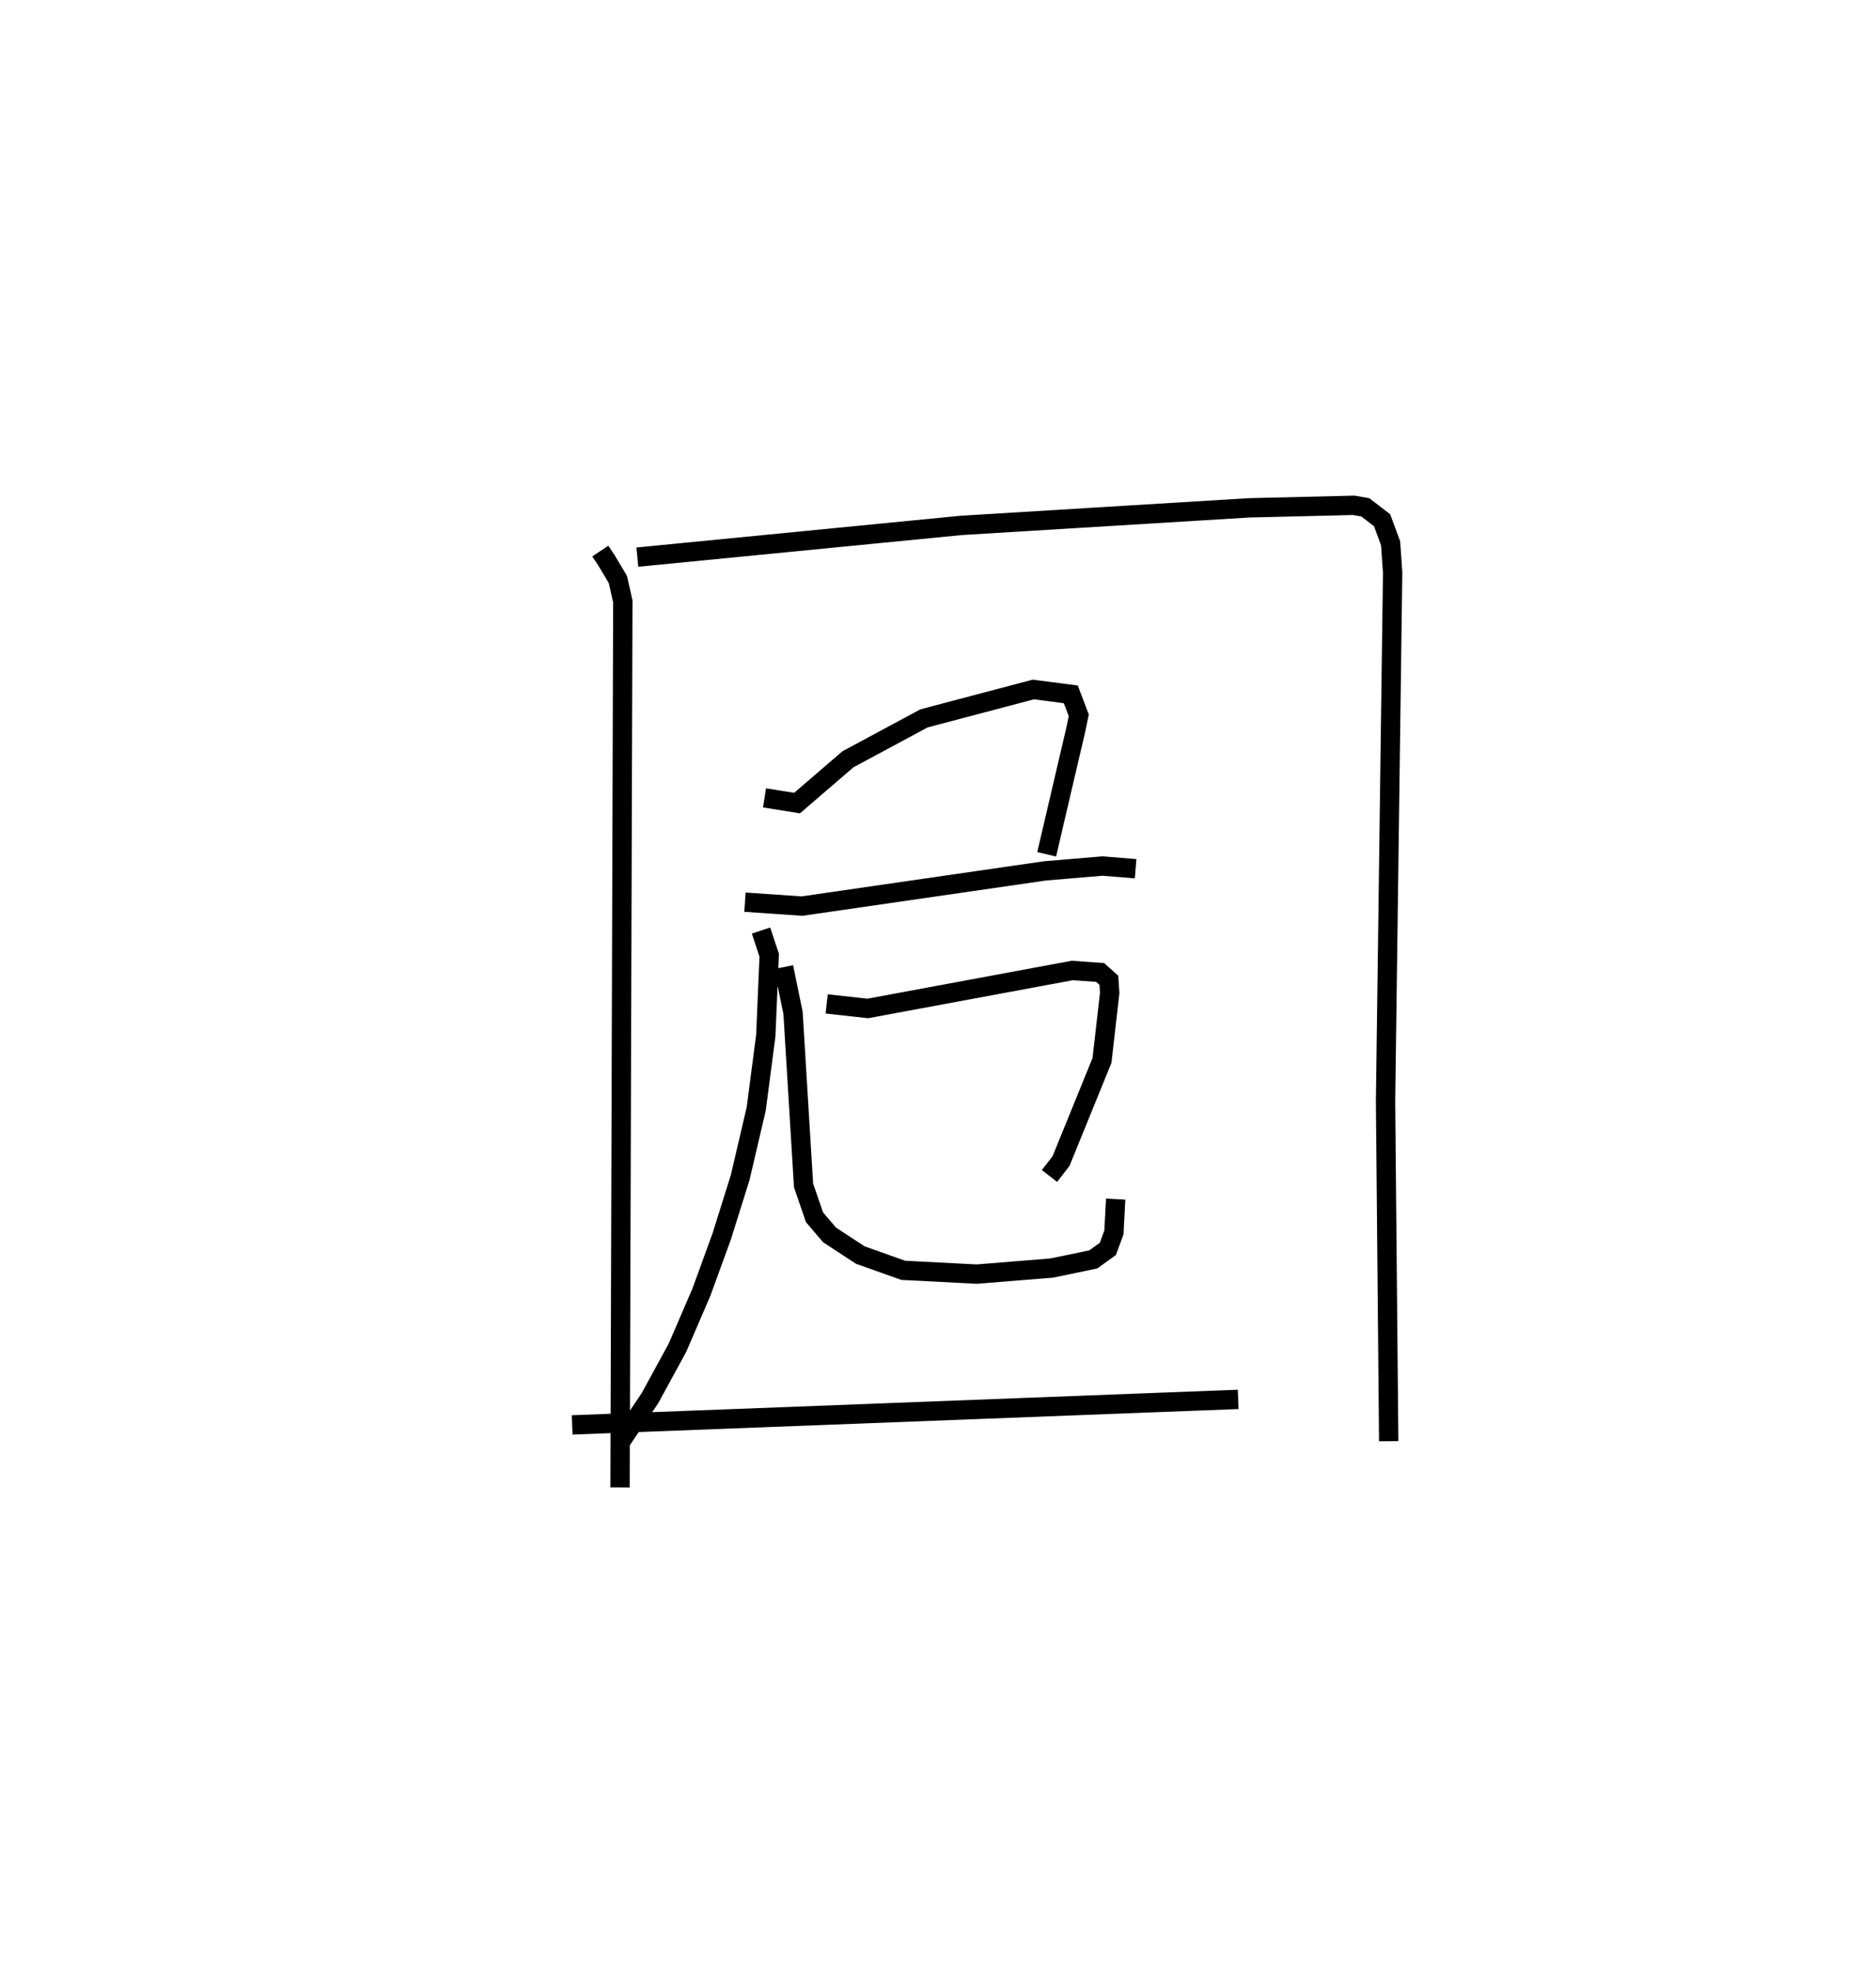 <?xml version="1.0" encoding="utf-8" ?>
<svg baseProfile="full" height="101.911" version="1.1" width="97.027" xmlns="http://www.w3.org/2000/svg" xmlns:ev="http://www.w3.org/2001/xml-events" xmlns:xlink="http://www.w3.org/1999/xlink"><defs /><rect fill="white" height="101.911" width="97.027" x="0" y="0" /><path d="M25,25 m0.0,0.0 m6.047,3.495 l0.314,0.471 0.596,0.999 l0.255,1.132 -0.143,45.814 m0.895,-48.103 l16.734,-1.639 14.892,-0.909 l5.431,-0.131 0.593,0.104 l0.866,0.665 0.442,1.19 l0.106,1.525 -0.367,27.33 l0.163,17.579 m-32.282,-33.265 l1.682,0.269 2.631,-2.264 l3.932,-2.115 5.655,-1.494 l1.94,0.251 0.412,1.082 l-0.156,0.753 -1.504,6.436 m-15.605,2.475 l2.948,0.203 12.571,-1.821 l2.974,-0.25 1.712,0.139 m-19.374,3.197 l0.424,1.276 -0.178,4.161 l-0.494,3.782 -0.83,3.55 l-0.954,3.044 -1.053,2.889 l-1.234,2.864 -1.429,2.62 l-1.62,2.397 m10.764,-22.791 l2.125,0.236 10.581,-1.964 l1.437,0.103 0.452,0.404 l0.043,0.654 -0.399,3.492 l-2.118,5.203 -0.598,0.77 m-13.75,-10.8 l0.487,2.367 0.544,8.919 l0.565,1.646 0.777,0.914 l1.592,1.042 2.219,0.79 l3.798,0.197 3.874,-0.313 l2.157,-0.446 0.755,-0.542 l0.315,-0.852 0.091,-1.724 m-28.11,11.674 l34.446,-1.32 " fill="none" stroke="black" stroke-width="1" /></svg>